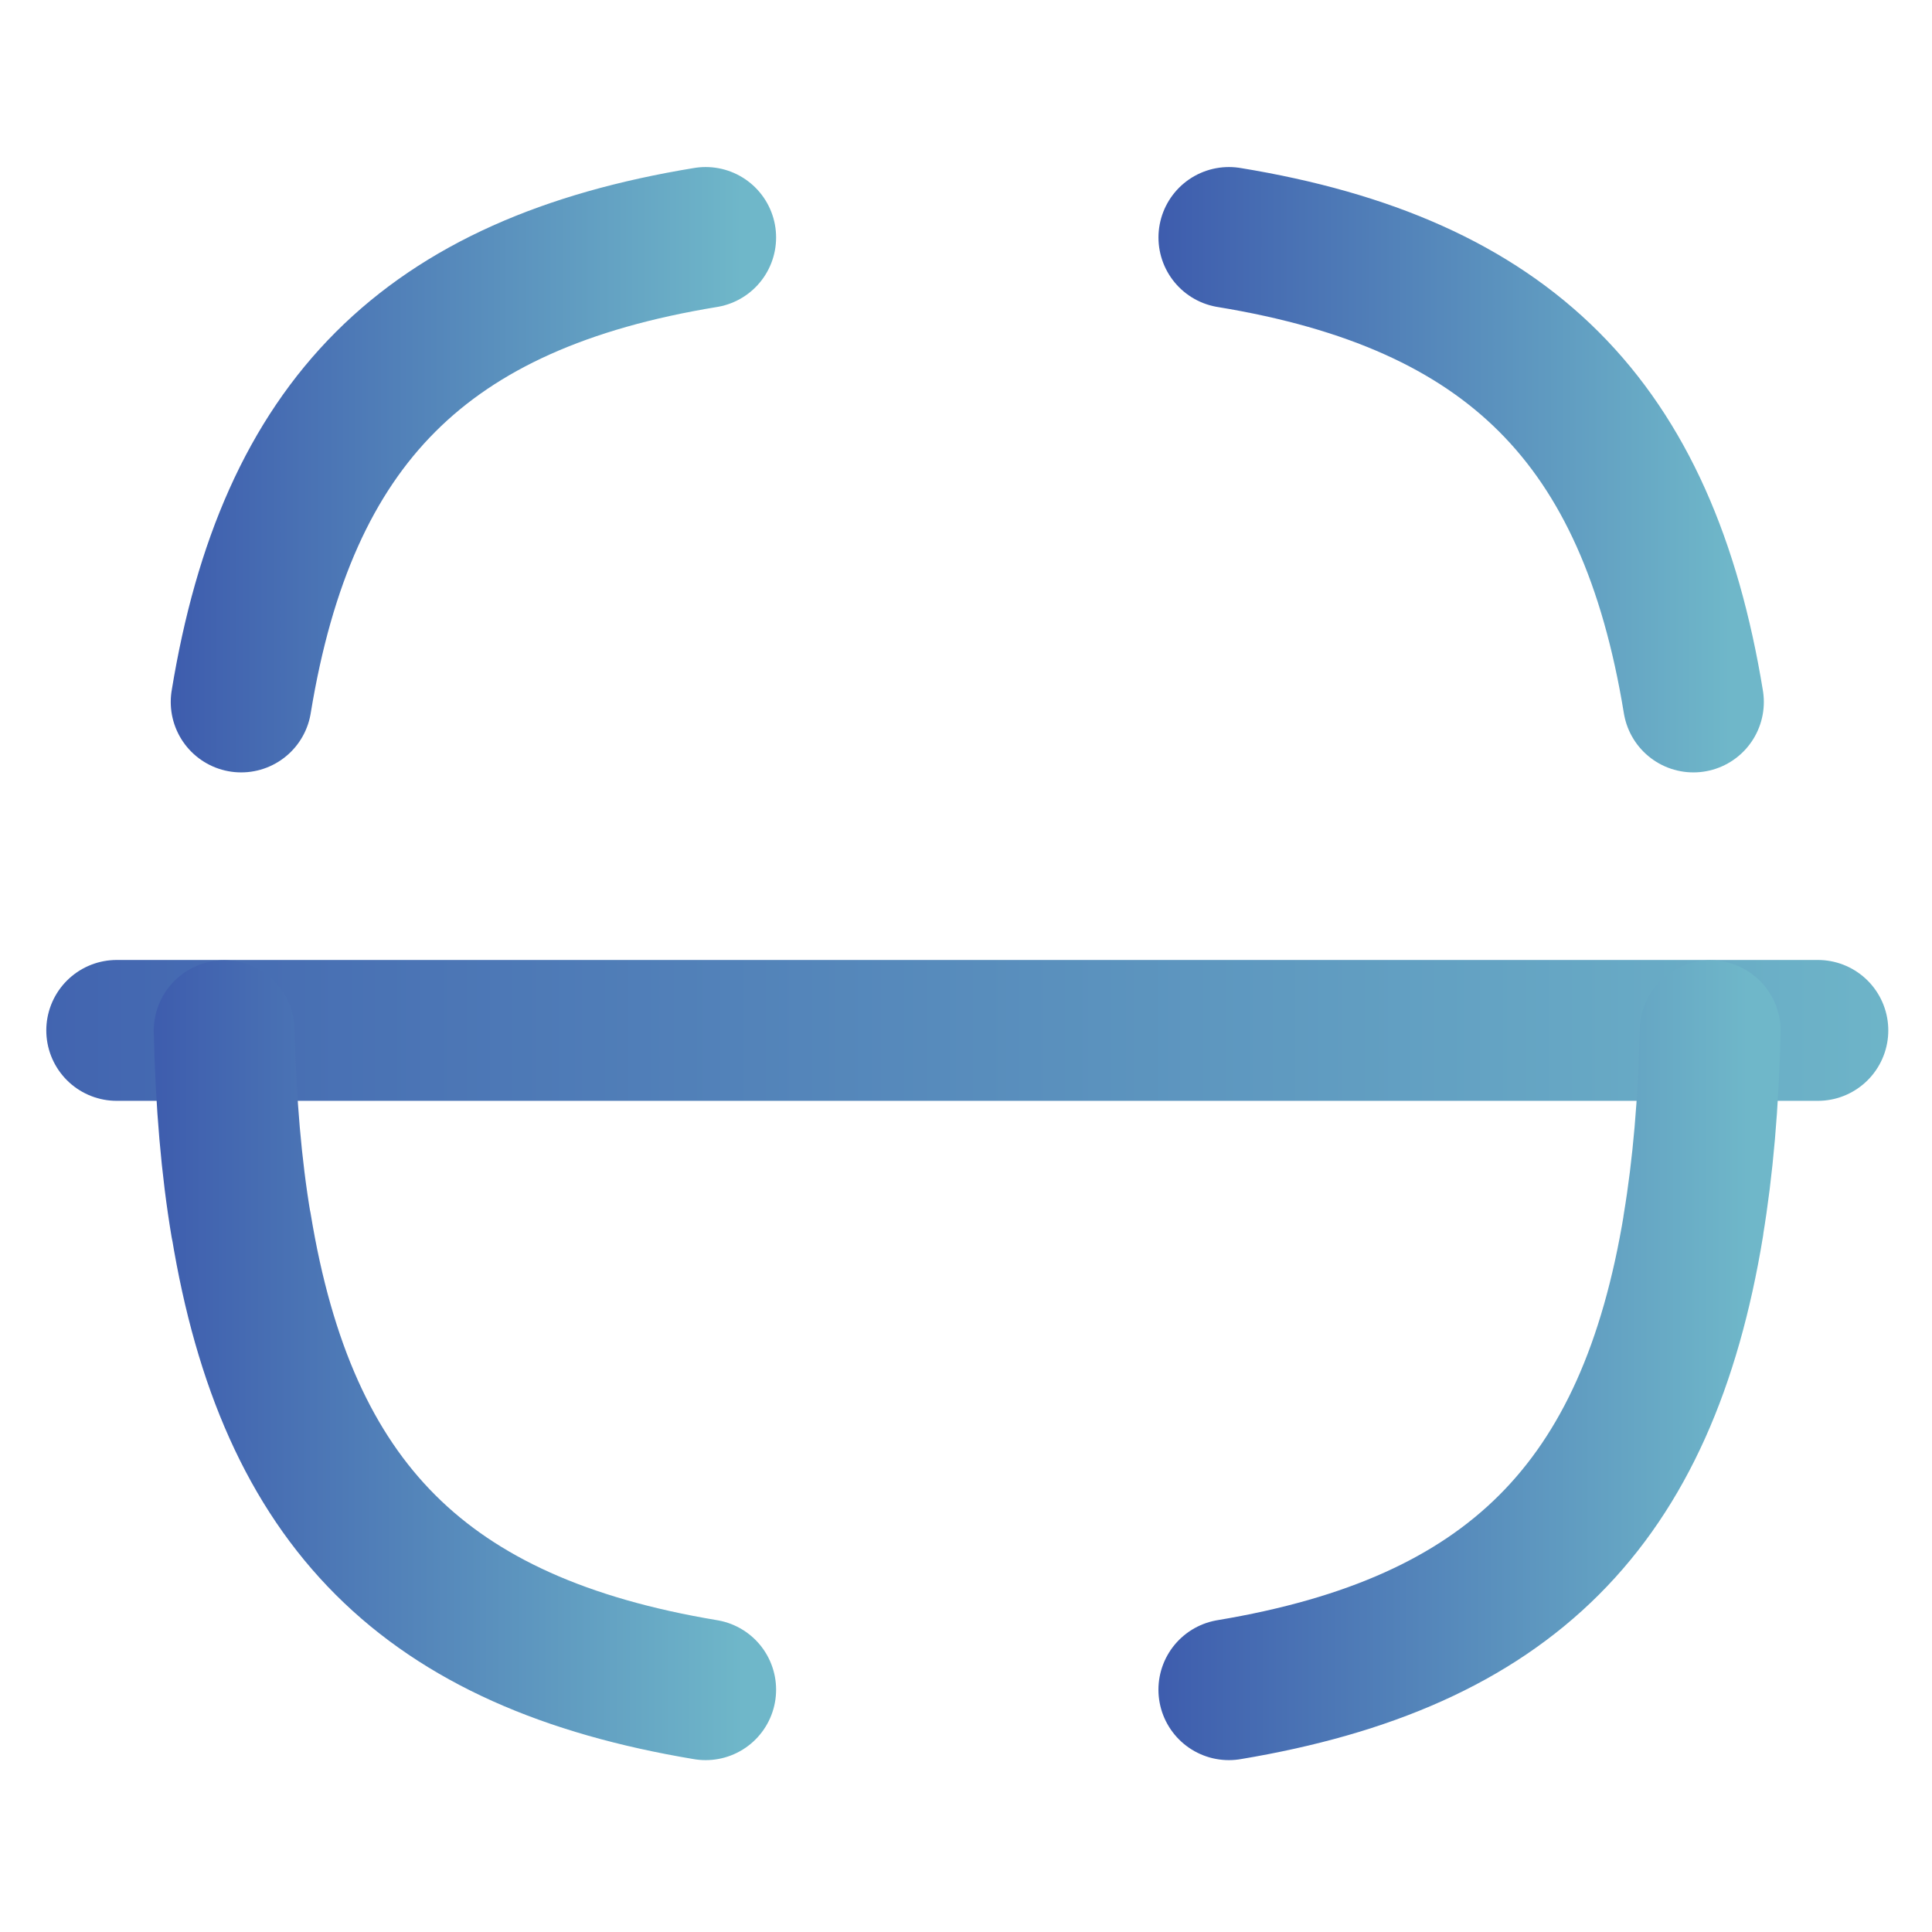 <svg xmlns="http://www.w3.org/2000/svg" width="96" height="96" fill="none" viewBox="0 0 96 96">
  <path stroke="url(#a)" stroke-linecap="round" stroke-linejoin="round" stroke-width="7" d="M90.328 51.2H5.8"/>
  <path stroke="url(#b)" stroke-linecap="round" stroke-linejoin="round" stroke-width="7" d="M11.984 34.88c2.28-13.92 9.16-20.8 23.08-23.08"/>
  <path stroke="url(#c)" stroke-linecap="round" stroke-linejoin="round" stroke-width="7" d="M35.064 83.96c-13.92-2.32-20.8-9.16-23.08-23.08l-.004.016c-.484-2.88-.76-6.12-.84-9.68"/>
  <path stroke="url(#d)" stroke-linecap="round" stroke-linejoin="round" stroke-width="7" d="M84.978 51.216c-.08 3.56-.36 6.8-.84 9.68l.008-.016c-2.284 13.92-9.164 20.76-23.084 23.08"/>
  <path stroke="url(#e)" stroke-linecap="round" stroke-linejoin="round" stroke-width="7" d="M61.064 11.8c13.92 2.28 20.8 9.16 23.08 23.08"/>
  <defs>
    <linearGradient id="a" x1="96.991" x2="-8.288" y1="51.2" y2="51.2" gradientUnits="userSpaceOnUse">
      <stop stop-color="#6FB7C9"/>
      <stop offset="1" stop-color="#3D5BAD"/>
    </linearGradient>
    <linearGradient id="b" x1="36.884" x2="8.138" y1="23.34" y2="23.34" gradientUnits="userSpaceOnUse">
      <stop stop-color="#6FB7C9"/>
      <stop offset="1" stop-color="#3D5BAD"/>
    </linearGradient>
    <linearGradient id="c" x1="36.95" x2="7.153" y1="67.588" y2="67.588" gradientUnits="userSpaceOnUse">
      <stop stop-color="#6FB7C9"/>
      <stop offset="1" stop-color="#3D5BAD"/>
    </linearGradient>
    <linearGradient id="d" x1="86.864" x2="57.076" y1="67.588" y2="67.588" gradientUnits="userSpaceOnUse">
      <stop stop-color="#6FB7C9"/>
      <stop offset="1" stop-color="#3D5BAD"/>
    </linearGradient>
    <linearGradient id="e" x1="85.964" x2="57.218" y1="23.34" y2="23.34" gradientUnits="userSpaceOnUse">
      <stop stop-color="#6FB7C9"/>
      <stop offset="1" stop-color="#3D5BAD"/>
    </linearGradient>
  </defs>
</svg>
